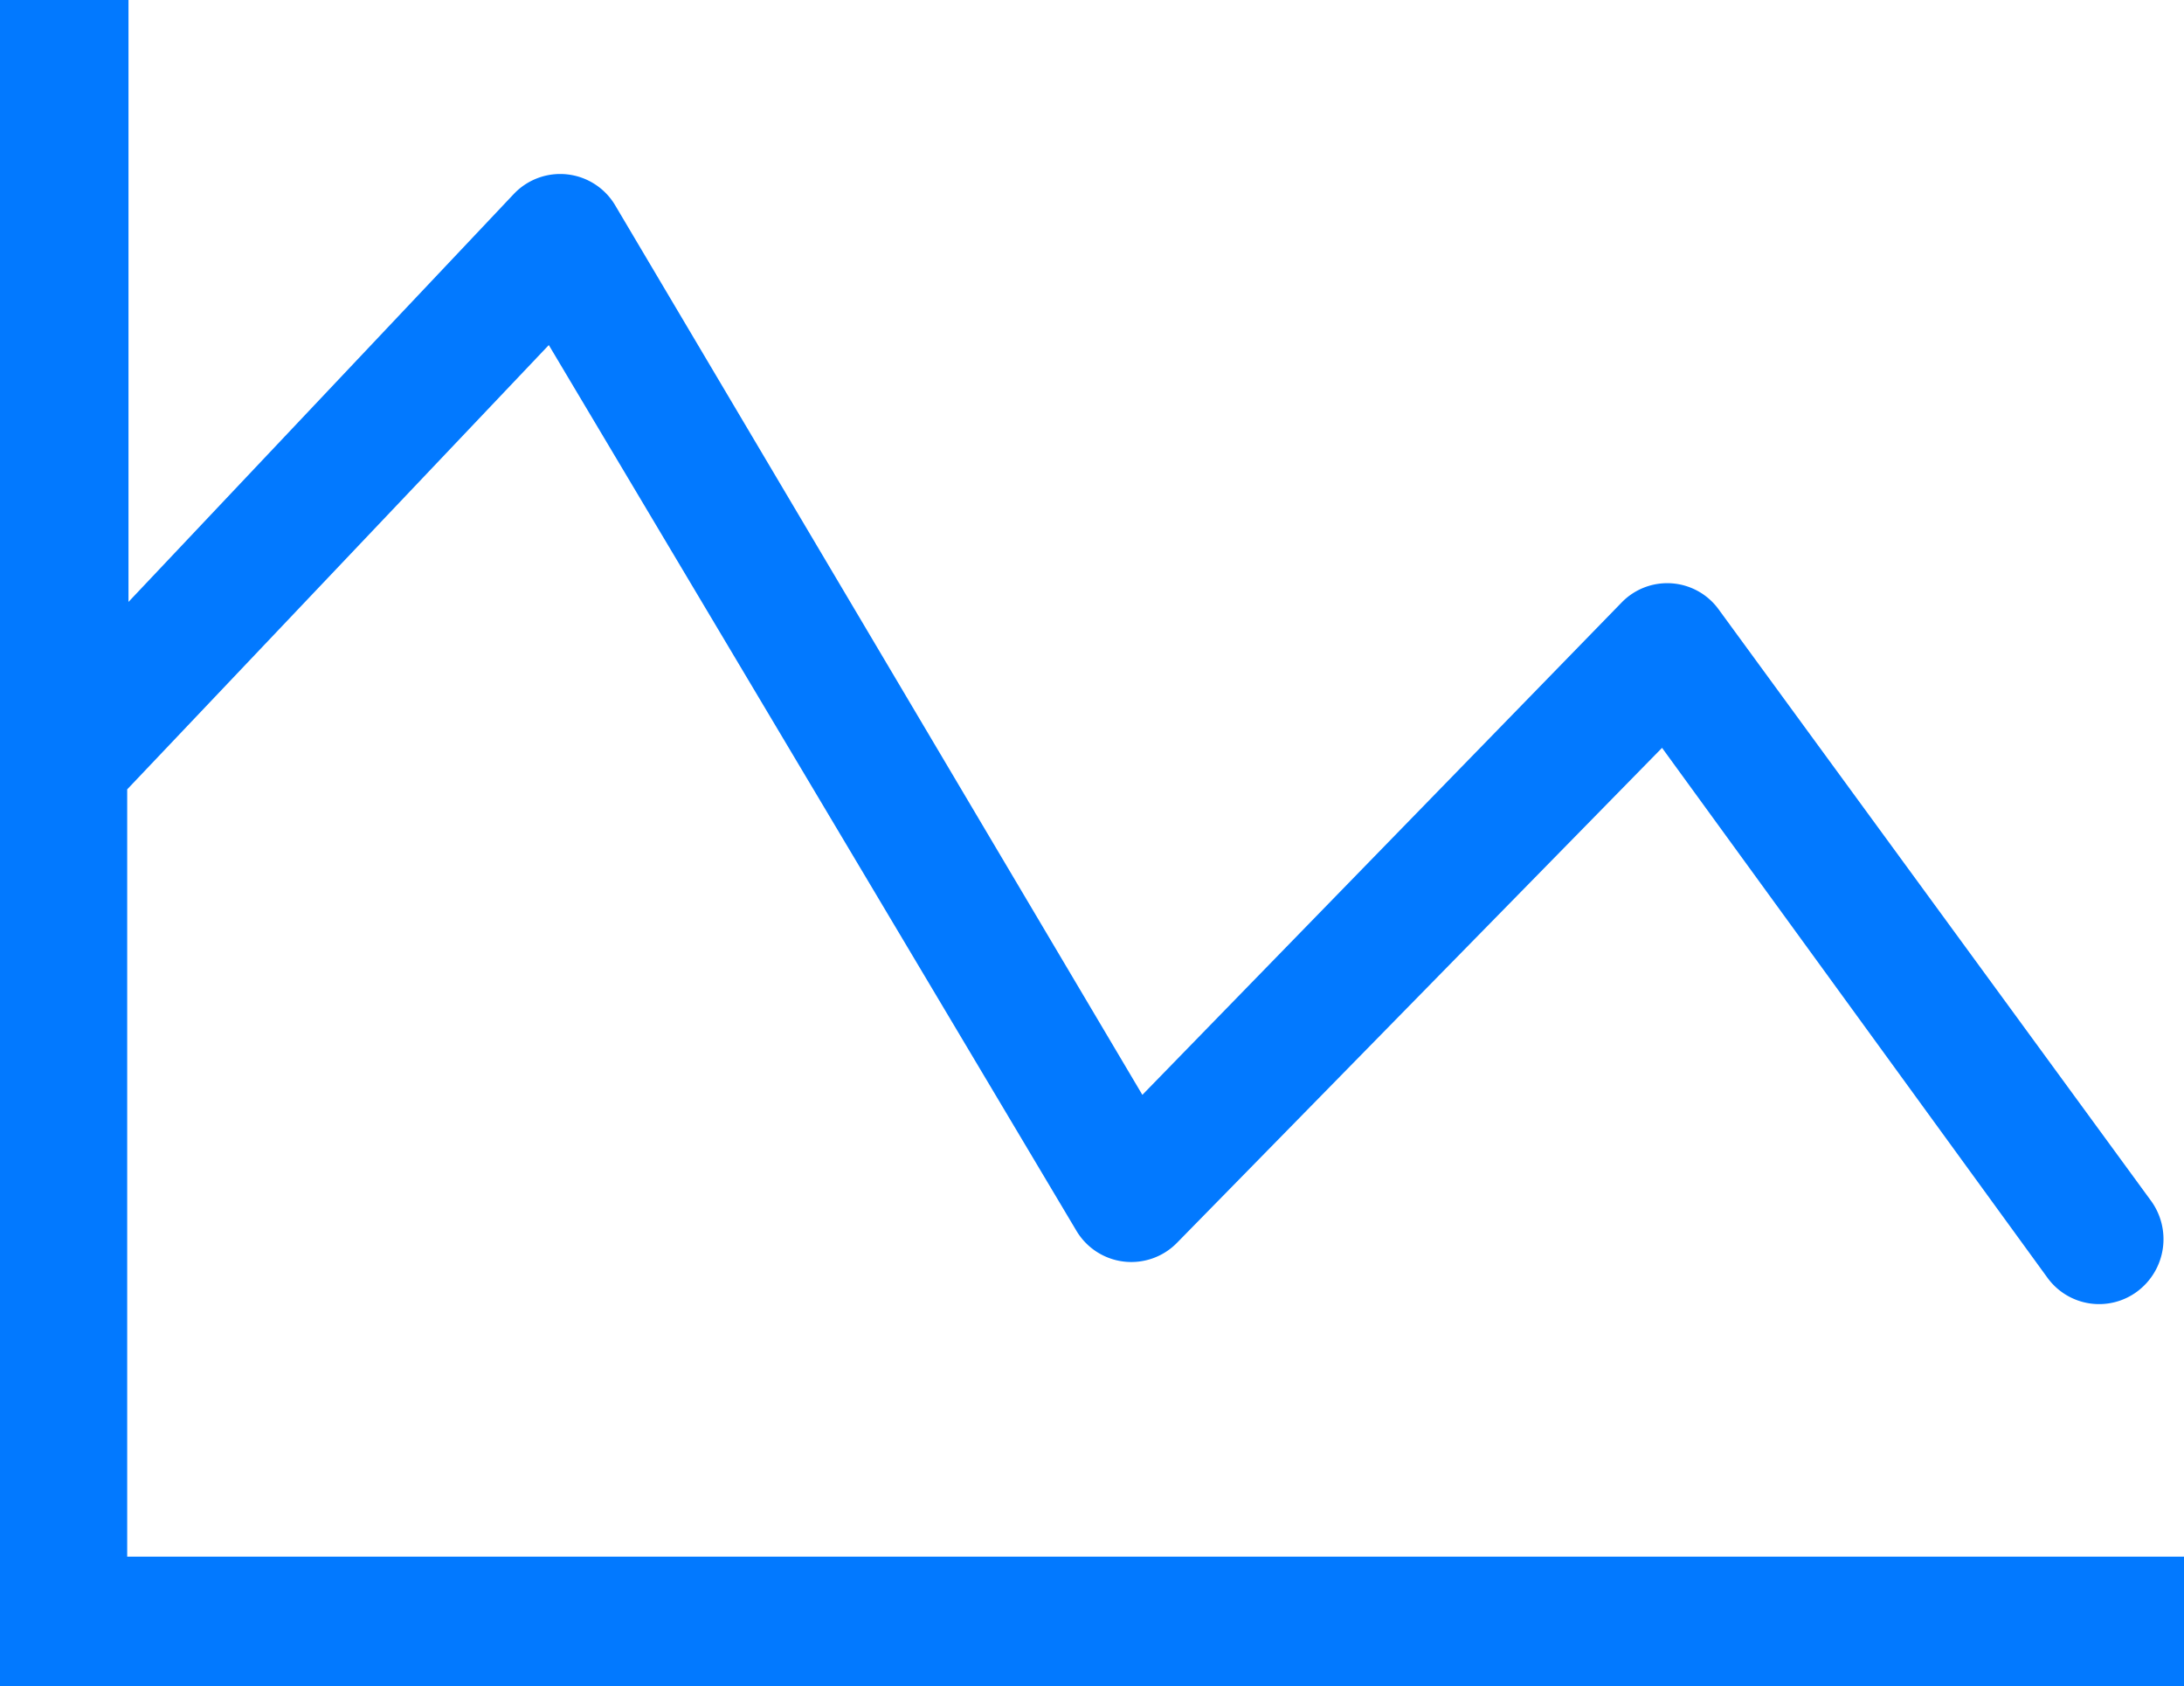 <svg id="ic_chart" xmlns="http://www.w3.org/2000/svg" width="33.671" height="26" viewBox="0 0 33.671 26">
  <path id="Path" d="M1.961,24V12.17l6.5-6.85,8.131,13.65a.985.985,0,0,0,1.555.19l7.477-7.63,5.942,8.17a.984.984,0,0,0,1.386.21,1.006,1.006,0,0,0,.208-1.4L26.5,9.4A.979.979,0,0,0,25,9.29l-7.388,7.59L9.487,3.17a.985.985,0,0,0-1.565-.18L1.981,9.28V0H0V26H33.671V24Z" fill="#0279ff"/>
</svg>
